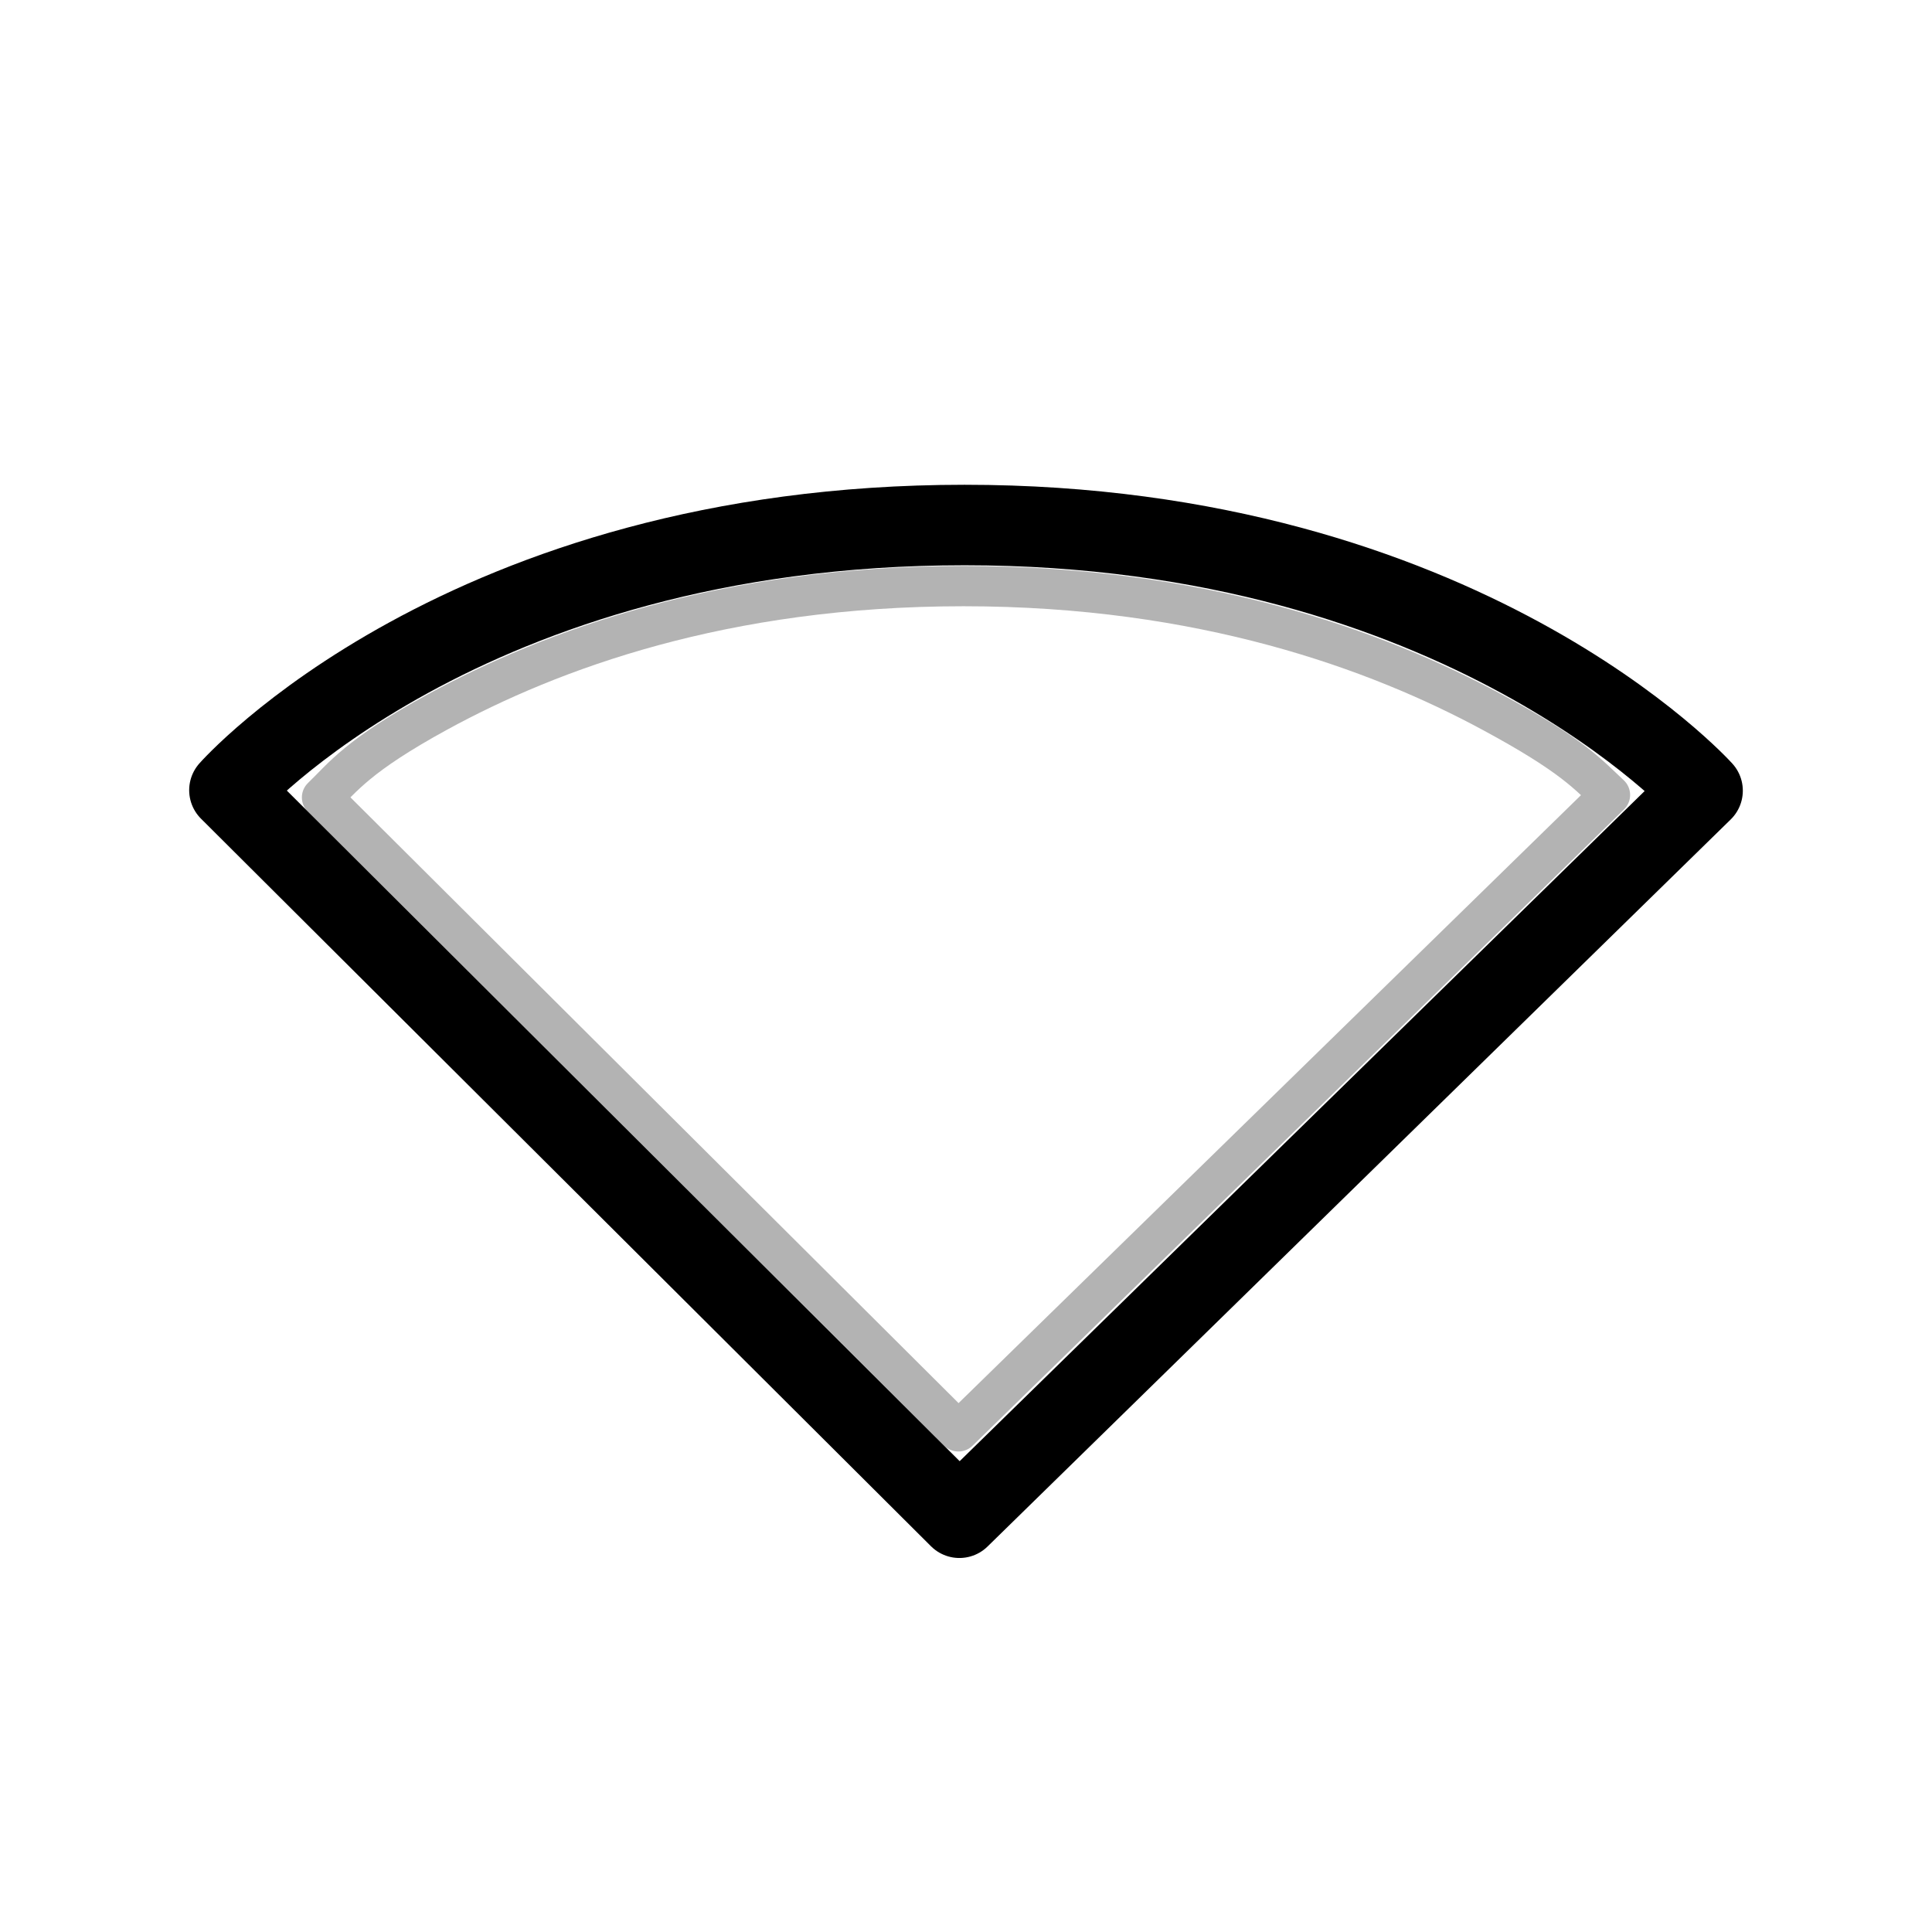 <?xml version="1.0" encoding="UTF-8" standalone="no"?>
<!-- Created with Inkscape (http://www.inkscape.org/) -->

<svg
   xmlns:dc="http://purl.org/dc/elements/1.1/"
   xmlns:cc="http://creativecommons.org/ns#"
   xmlns:rdf="http://www.w3.org/1999/02/22-rdf-syntax-ns#"
   xmlns:svg="http://www.w3.org/2000/svg"
   xmlns="http://www.w3.org/2000/svg"
   xmlns:sodipodi="http://sodipodi.sourceforge.net/DTD/sodipodi-0.dtd"
   xmlns:inkscape="http://www.inkscape.org/namespaces/inkscape"
   version="1.1"
   width="24"
   height="24"
   id="svg3883"
   inkscape:version="0.48.0 r9654"
   sodipodi:docname="network-offline.svg">
  <sodipodi:namedview
     pagecolor="#ffffff"
     bordercolor="#666666"
     borderopacity="1"
     objecttolerance="10"
     gridtolerance="10"
     guidetolerance="10"
     inkscape:pageopacity="0"
     inkscape:pageshadow="2"
     inkscape:window-width="640"
     inkscape:window-height="480"
     id="namedview9"
     showgrid="false"
     inkscape:zoom="6.5909091"
     inkscape:cx="11"
     inkscape:cy="11.568966"
     inkscape:window-x="0"
     inkscape:window-y="24"
     inkscape:window-maximized="0"
     inkscape:current-layer="svg3883" />
  <defs
     id="defs3885" />
  <path
     inkscape:connector-curvature="0"
     style="opacity:0;fill:none;stroke:#ffffff;stroke-width:1;stroke-linecap:round;stroke-linejoin:round;stroke-miterlimit:4;stroke-opacity:1;stroke-dasharray:none;stroke-dashoffset:0;marker:none;visibility:visible;display:inline;overflow:visible;enable-background:accumulate"
     id="path3683-6-6"
     d="M 11.918,19.854 2.85,10.816 c 0,0 2.898,-3.294 9.132,-3.294 6.204,0 9.168,3.3 9.168,3.3 z" />
  <path
     inkscape:connector-curvature="0"
     style="fill:none;stroke:#000000;stroke-width:1;stroke-linecap:round;stroke-linejoin:round;stroke-miterlimit:4;stroke-opacity:1;stroke-dasharray:none;stroke-dashoffset:0;marker:none;visibility:visible;display:inline;overflow:visible;enable-background:accumulate"
     id="path3683-6"
     d="M 11.918,18.854 2.85,9.816 c 0,0 2.898,-3.294 9.132,-3.294 6.204,0 9.168,3.3 9.168,3.3 z" />
  <path
     inkscape:connector-curvature="0"
     style="opacity:0.3;fill:none;stroke:#000000;stroke-width:0.5;stroke-linecap:round;stroke-linejoin:round;stroke-miterlimit:4;stroke-opacity:1;stroke-dasharray:none;stroke-dashoffset:0;marker:none;visibility:visible;display:inline;overflow:visible;enable-background:accumulate"
     id="path3868"
     d="m 11.969,7.281 c -2.984,0 -5.126,0.795 -6.531,1.562 C 4.436,9.391 4.262,9.654 4,9.906 l 7.906,7.875 L 20,9.875 C 19.727,9.62 19.542,9.389 18.531,8.844 17.105,8.075 14.937,7.281 11.969,7.281 z" />
</svg>
